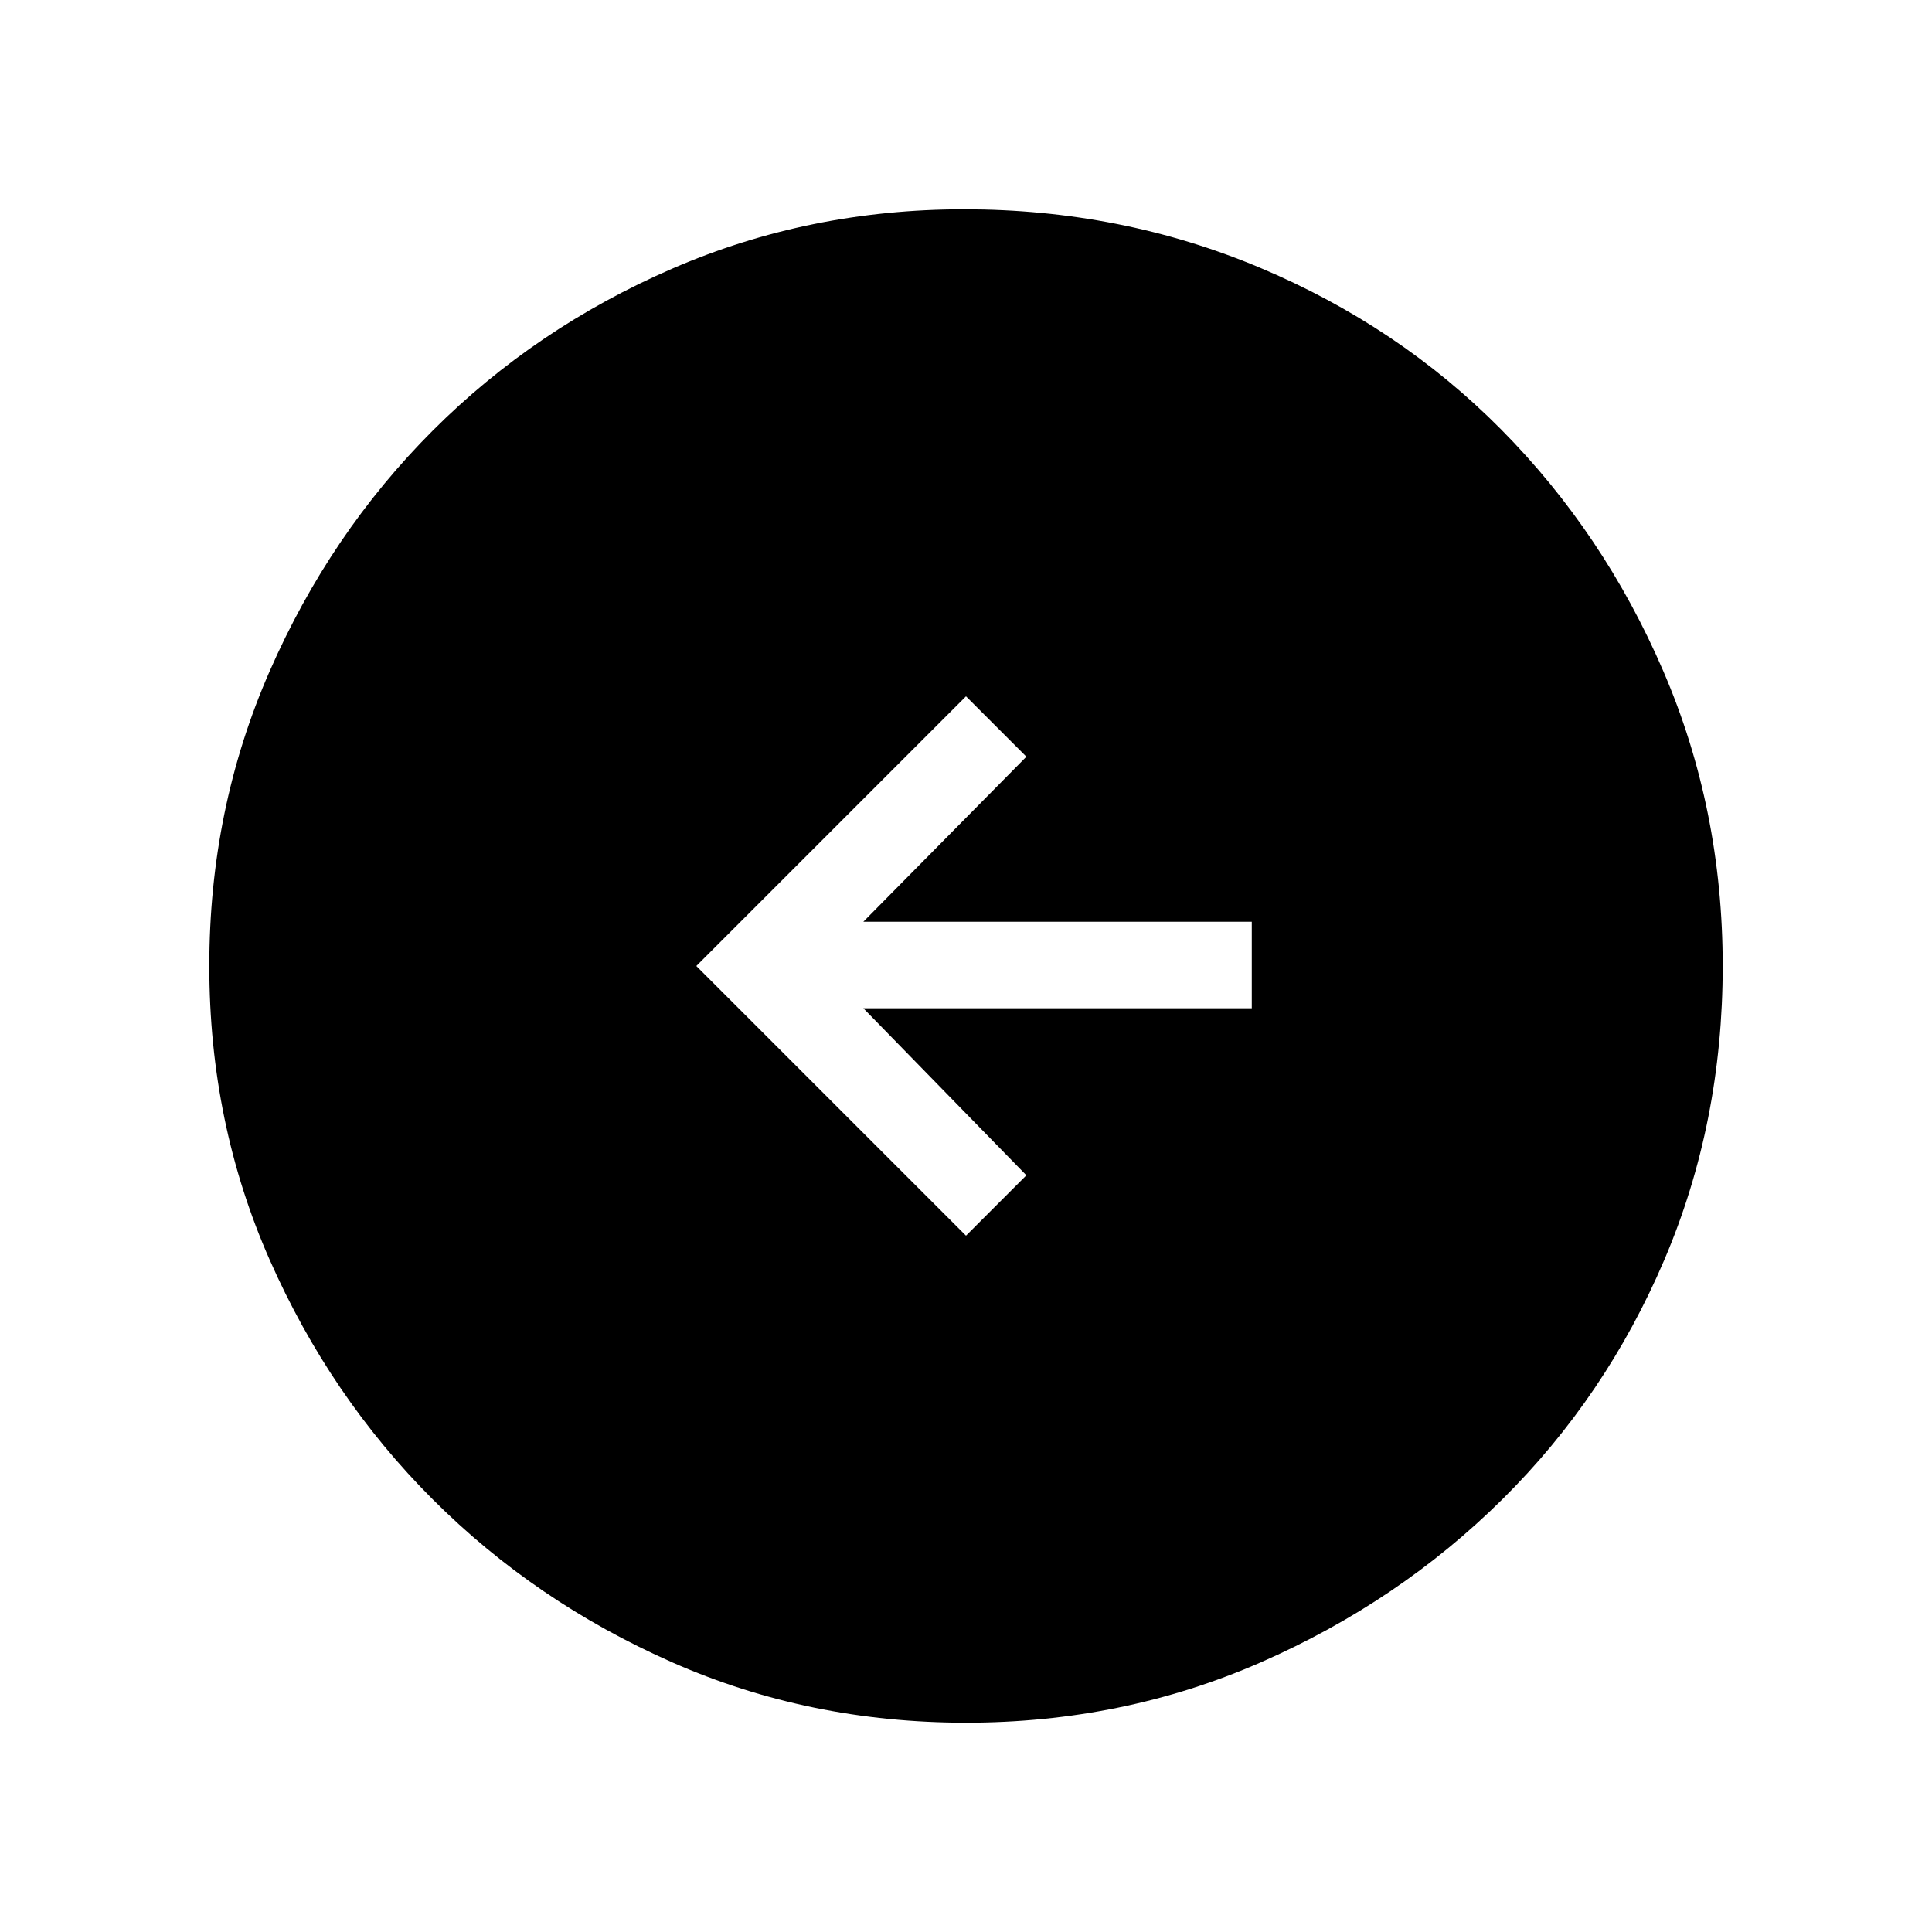 <svg xmlns="http://www.w3.org/2000/svg" height="48" width="48"><path d="m24 30.7 1.5-1.5-4.05-4.15h9.65V22.9h-9.65l4.05-4.1-1.5-1.5-6.7 6.7Zm0 12.1q-3.9 0-7.3-1.5t-5.95-4.05Q8.2 34.7 6.7 31.3 5.2 27.9 5.2 24t1.5-7.325q1.5-3.425 4.05-5.975t5.95-4.025Q20.1 5.2 23.95 5.2q3.9 0 7.35 1.45 3.45 1.45 6 4.025t4.025 6Q42.8 20.1 42.8 24q0 3.9-1.45 7.3t-4.025 5.95q-2.575 2.55-6 4.05T24 42.8Z"/></svg>
